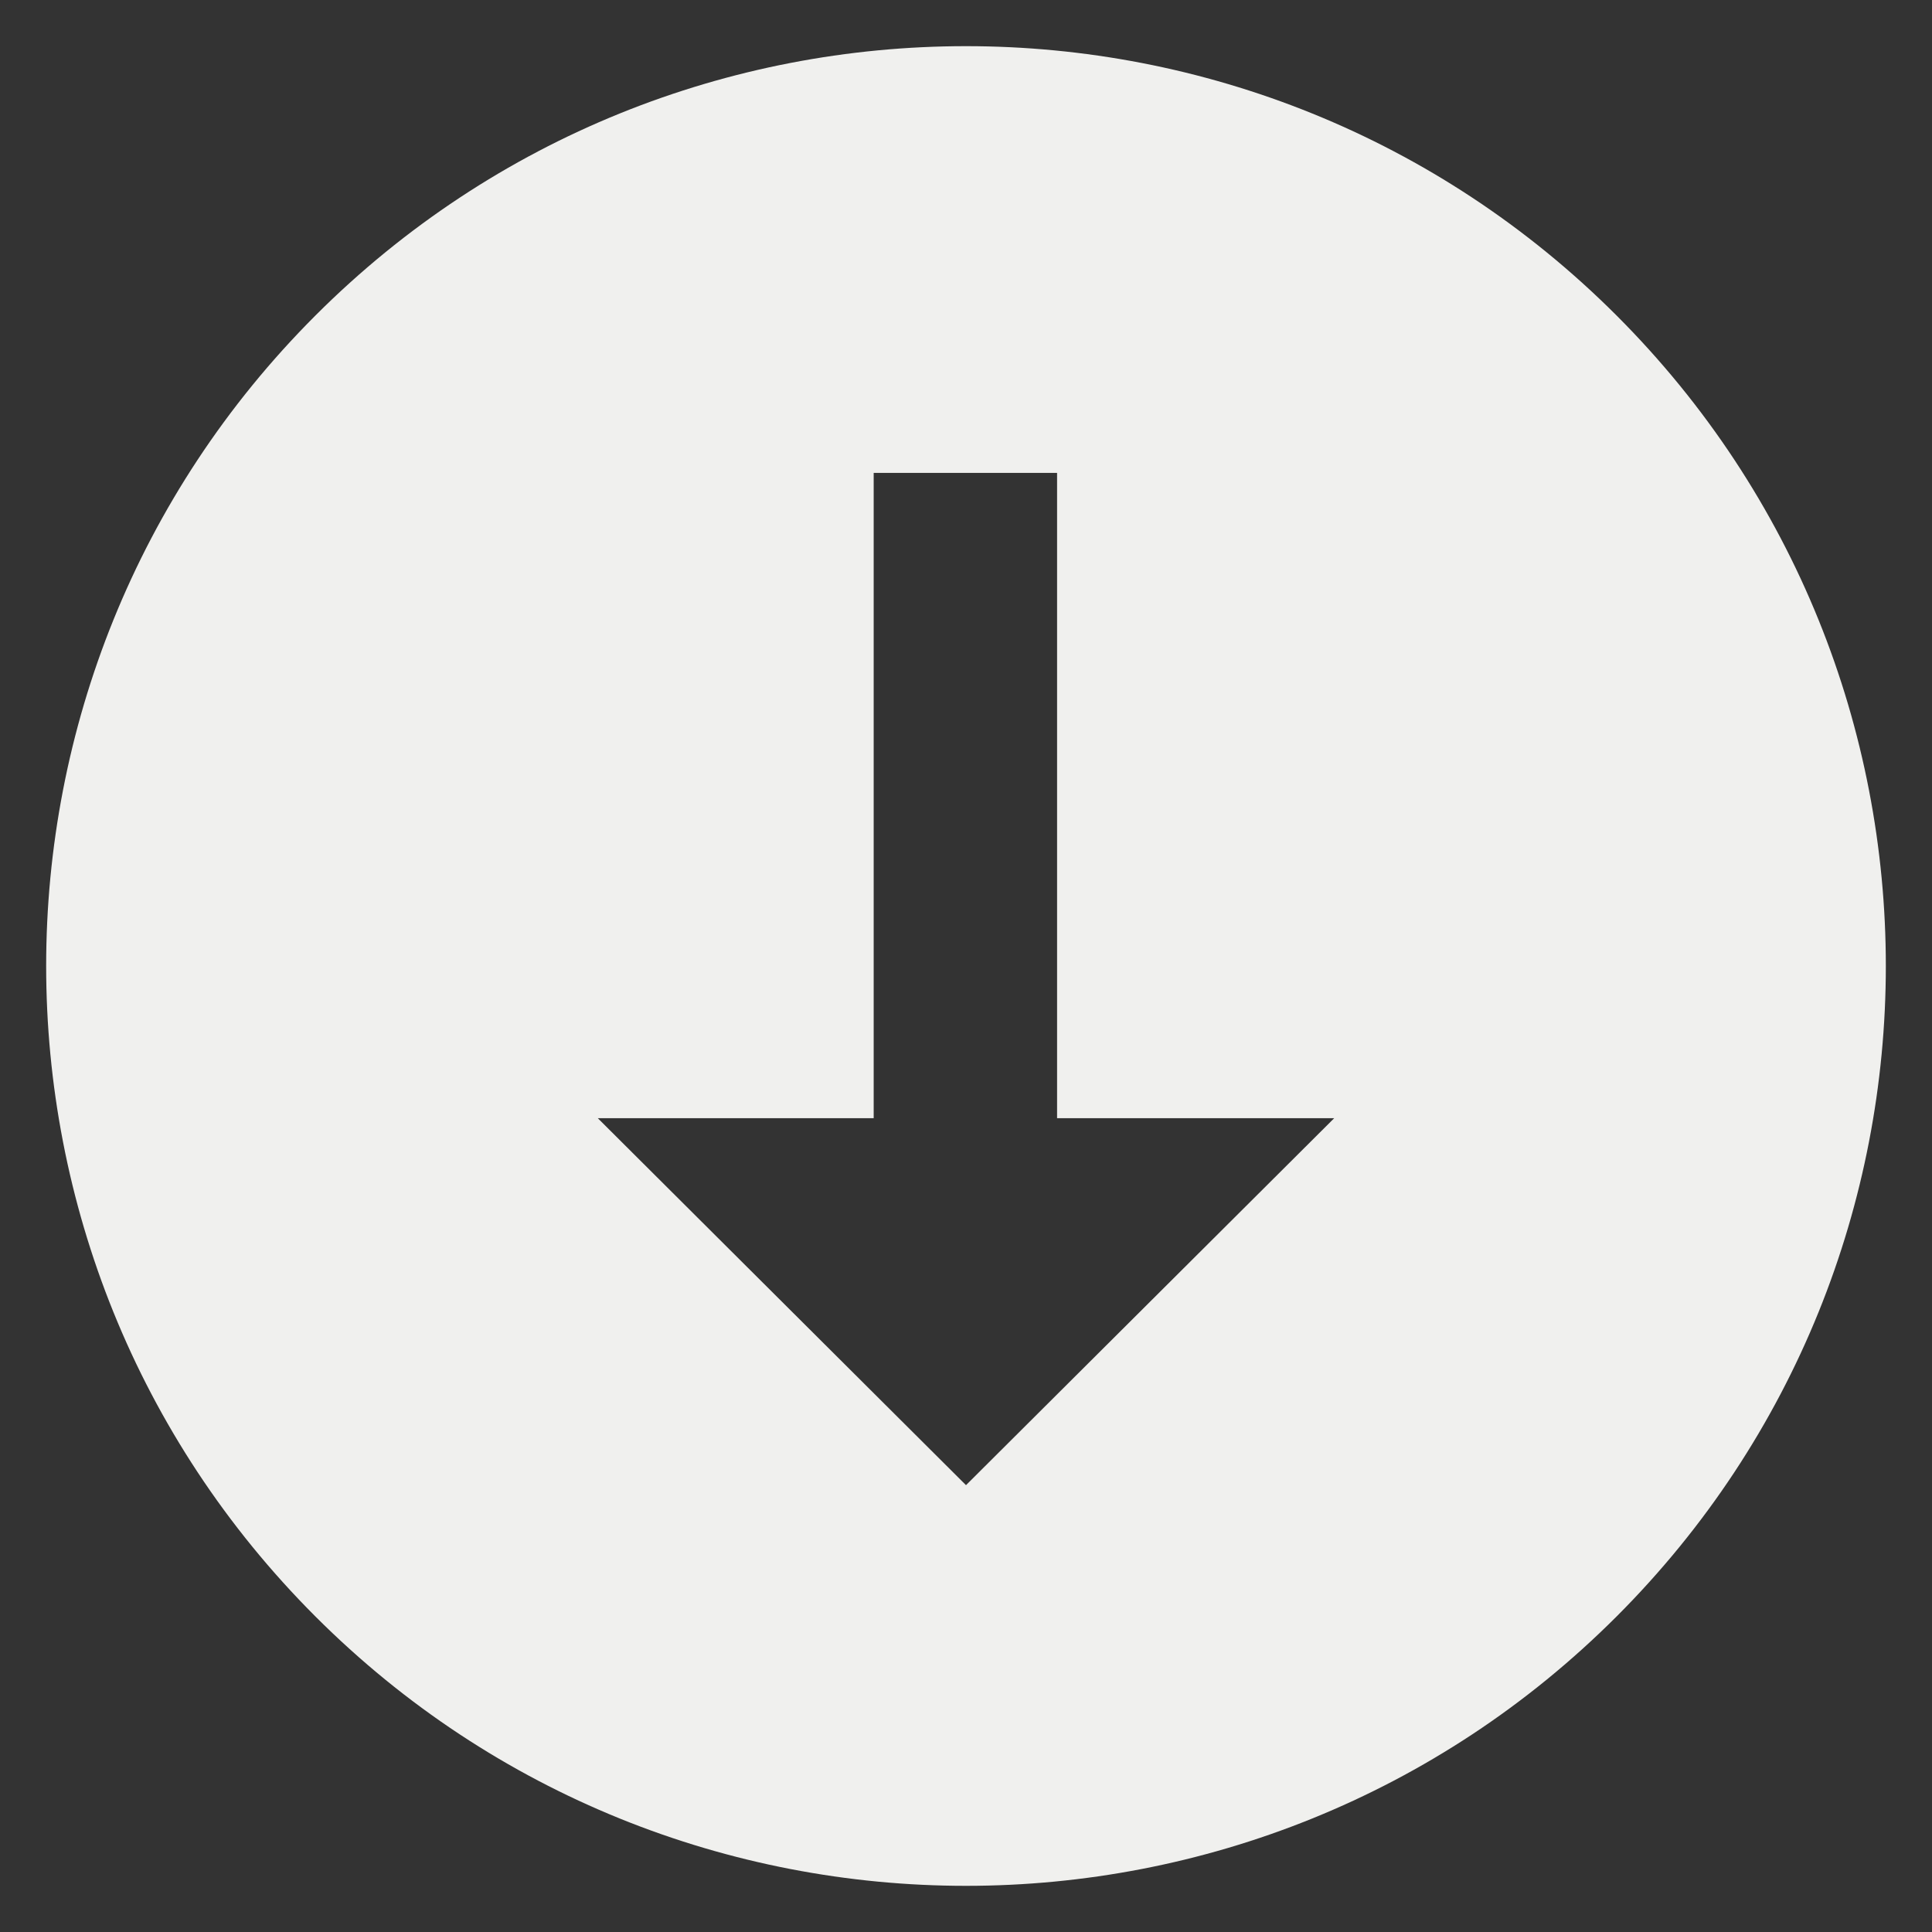 <svg width="14" height="14" viewBox="0 0 14 14" fill="none" xmlns="http://www.w3.org/2000/svg">
<rect x="0" y="0" width="14" height="14" fill="#333333" stroke="none"/>
<path d="M11.714 11.714C14.316 9.112 14.316 4.888 11.714 2.286C9.112 -0.316 4.888 -0.316 2.286 2.286C-0.316 4.888 -0.316 9.112 2.286 11.714C4.888 14.316 9.112 14.316 11.714 11.714ZM6.331 8.103V3.427L7.66 3.427L7.66 8.103H9.668L7 10.762L4.332 8.103L6.331 8.103Z" fill="#F0F0EE"/>
</svg>
